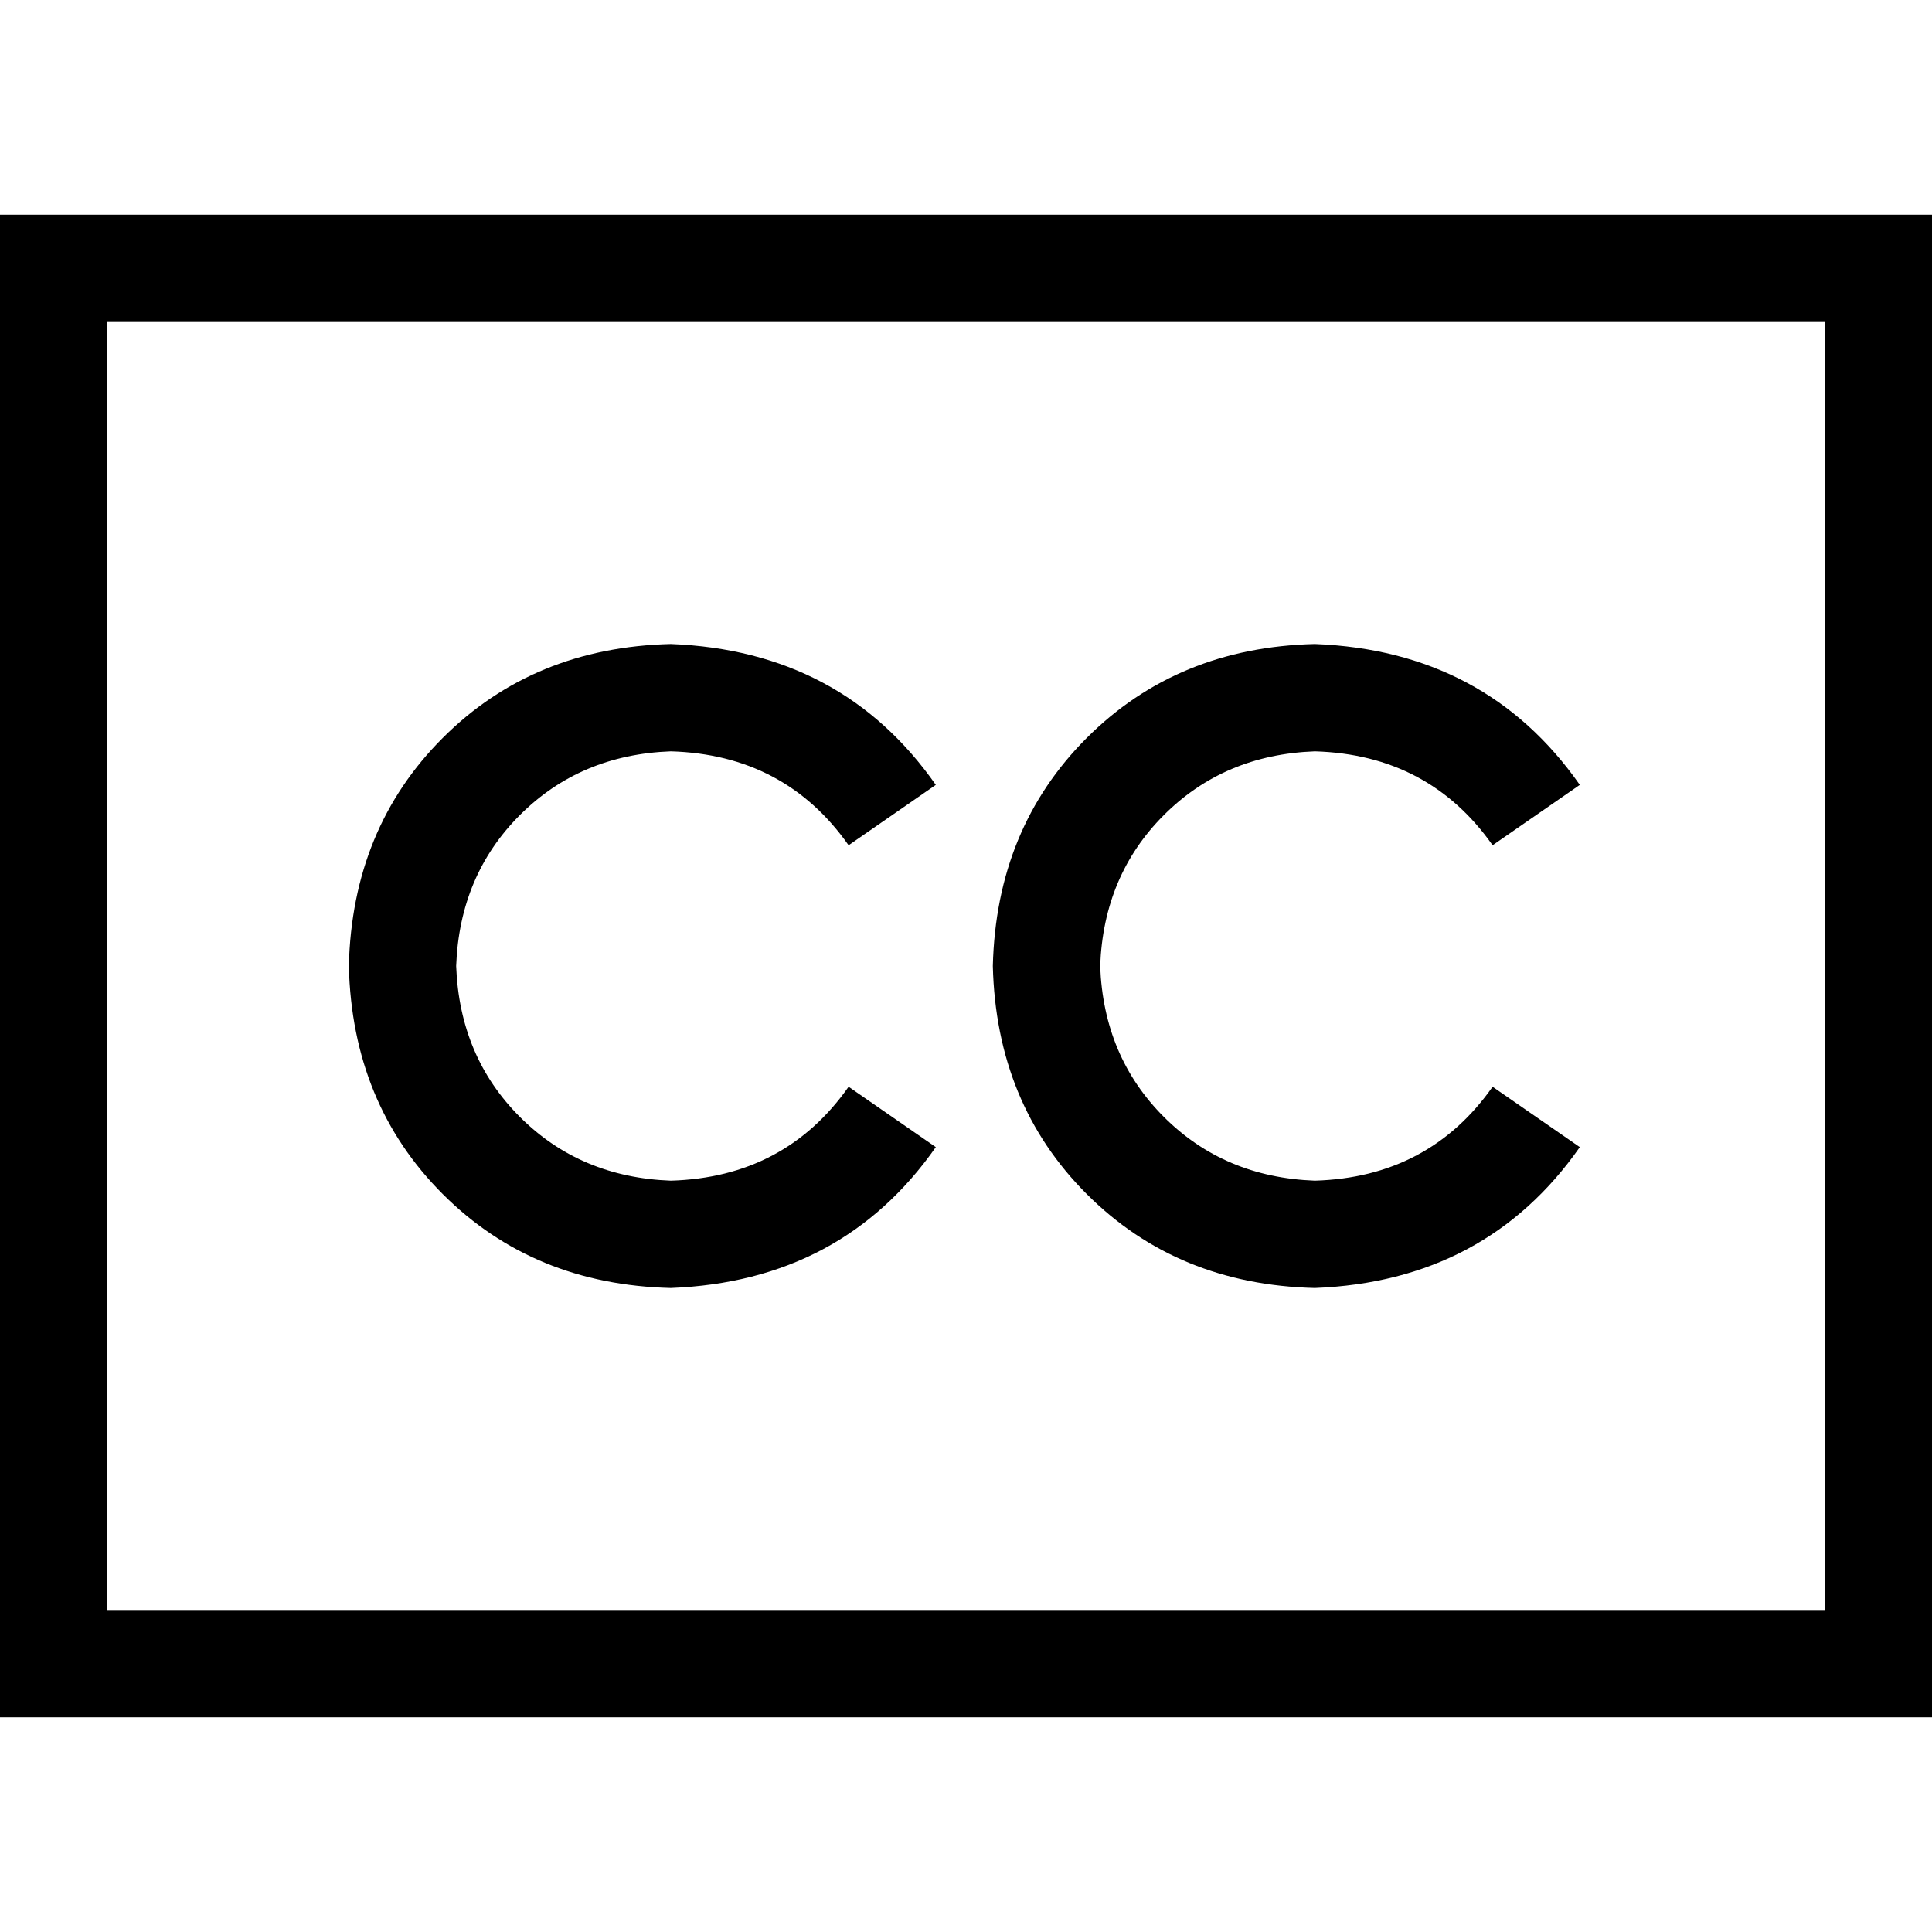 <svg xmlns="http://www.w3.org/2000/svg" viewBox="0 0 512 512">
  <path d="M 483.556 85.333 L 483.556 426.667 L 28.444 426.667 L 28.444 85.333 L 483.556 85.333 L 483.556 85.333 Z M 28.444 56.889 L 0 56.889 L 0 85.333 L 0 426.667 L 0 455.111 L 28.444 455.111 L 483.556 455.111 L 512 455.111 L 512 426.667 L 512 85.333 L 512 56.889 L 483.556 56.889 L 28.444 56.889 L 28.444 56.889 Z M 177.778 199.111 Q 208 200 224.889 224 L 248 208 Q 223.111 172.444 177.778 170.667 Q 141.333 171.556 117.333 195.556 Q 93.333 219.556 92.444 256 Q 93.333 292.444 117.333 316.444 Q 141.333 340.444 177.778 341.333 Q 223.111 339.556 248 304 L 224.889 288 Q 208 312 177.778 312.889 Q 153.778 312 137.778 296 Q 121.778 280 120.889 256 Q 121.778 232 137.778 216 Q 153.778 200 177.778 199.111 L 177.778 199.111 Z M 291.556 256 Q 292.444 232 308.444 216 L 308.444 216 Q 324.444 200 348.444 199.111 Q 378.667 200 395.556 224 L 418.667 208 Q 393.778 172.444 348.444 170.667 Q 312 171.556 288 195.556 Q 264 219.556 263.111 256 Q 264 292.444 288 316.444 Q 312 340.444 348.444 341.333 Q 393.778 339.556 418.667 304 L 395.556 288 Q 378.667 312 348.444 312.889 Q 324.444 312 308.444 296 Q 292.444 280 291.556 256 L 291.556 256 Z" />
</svg>